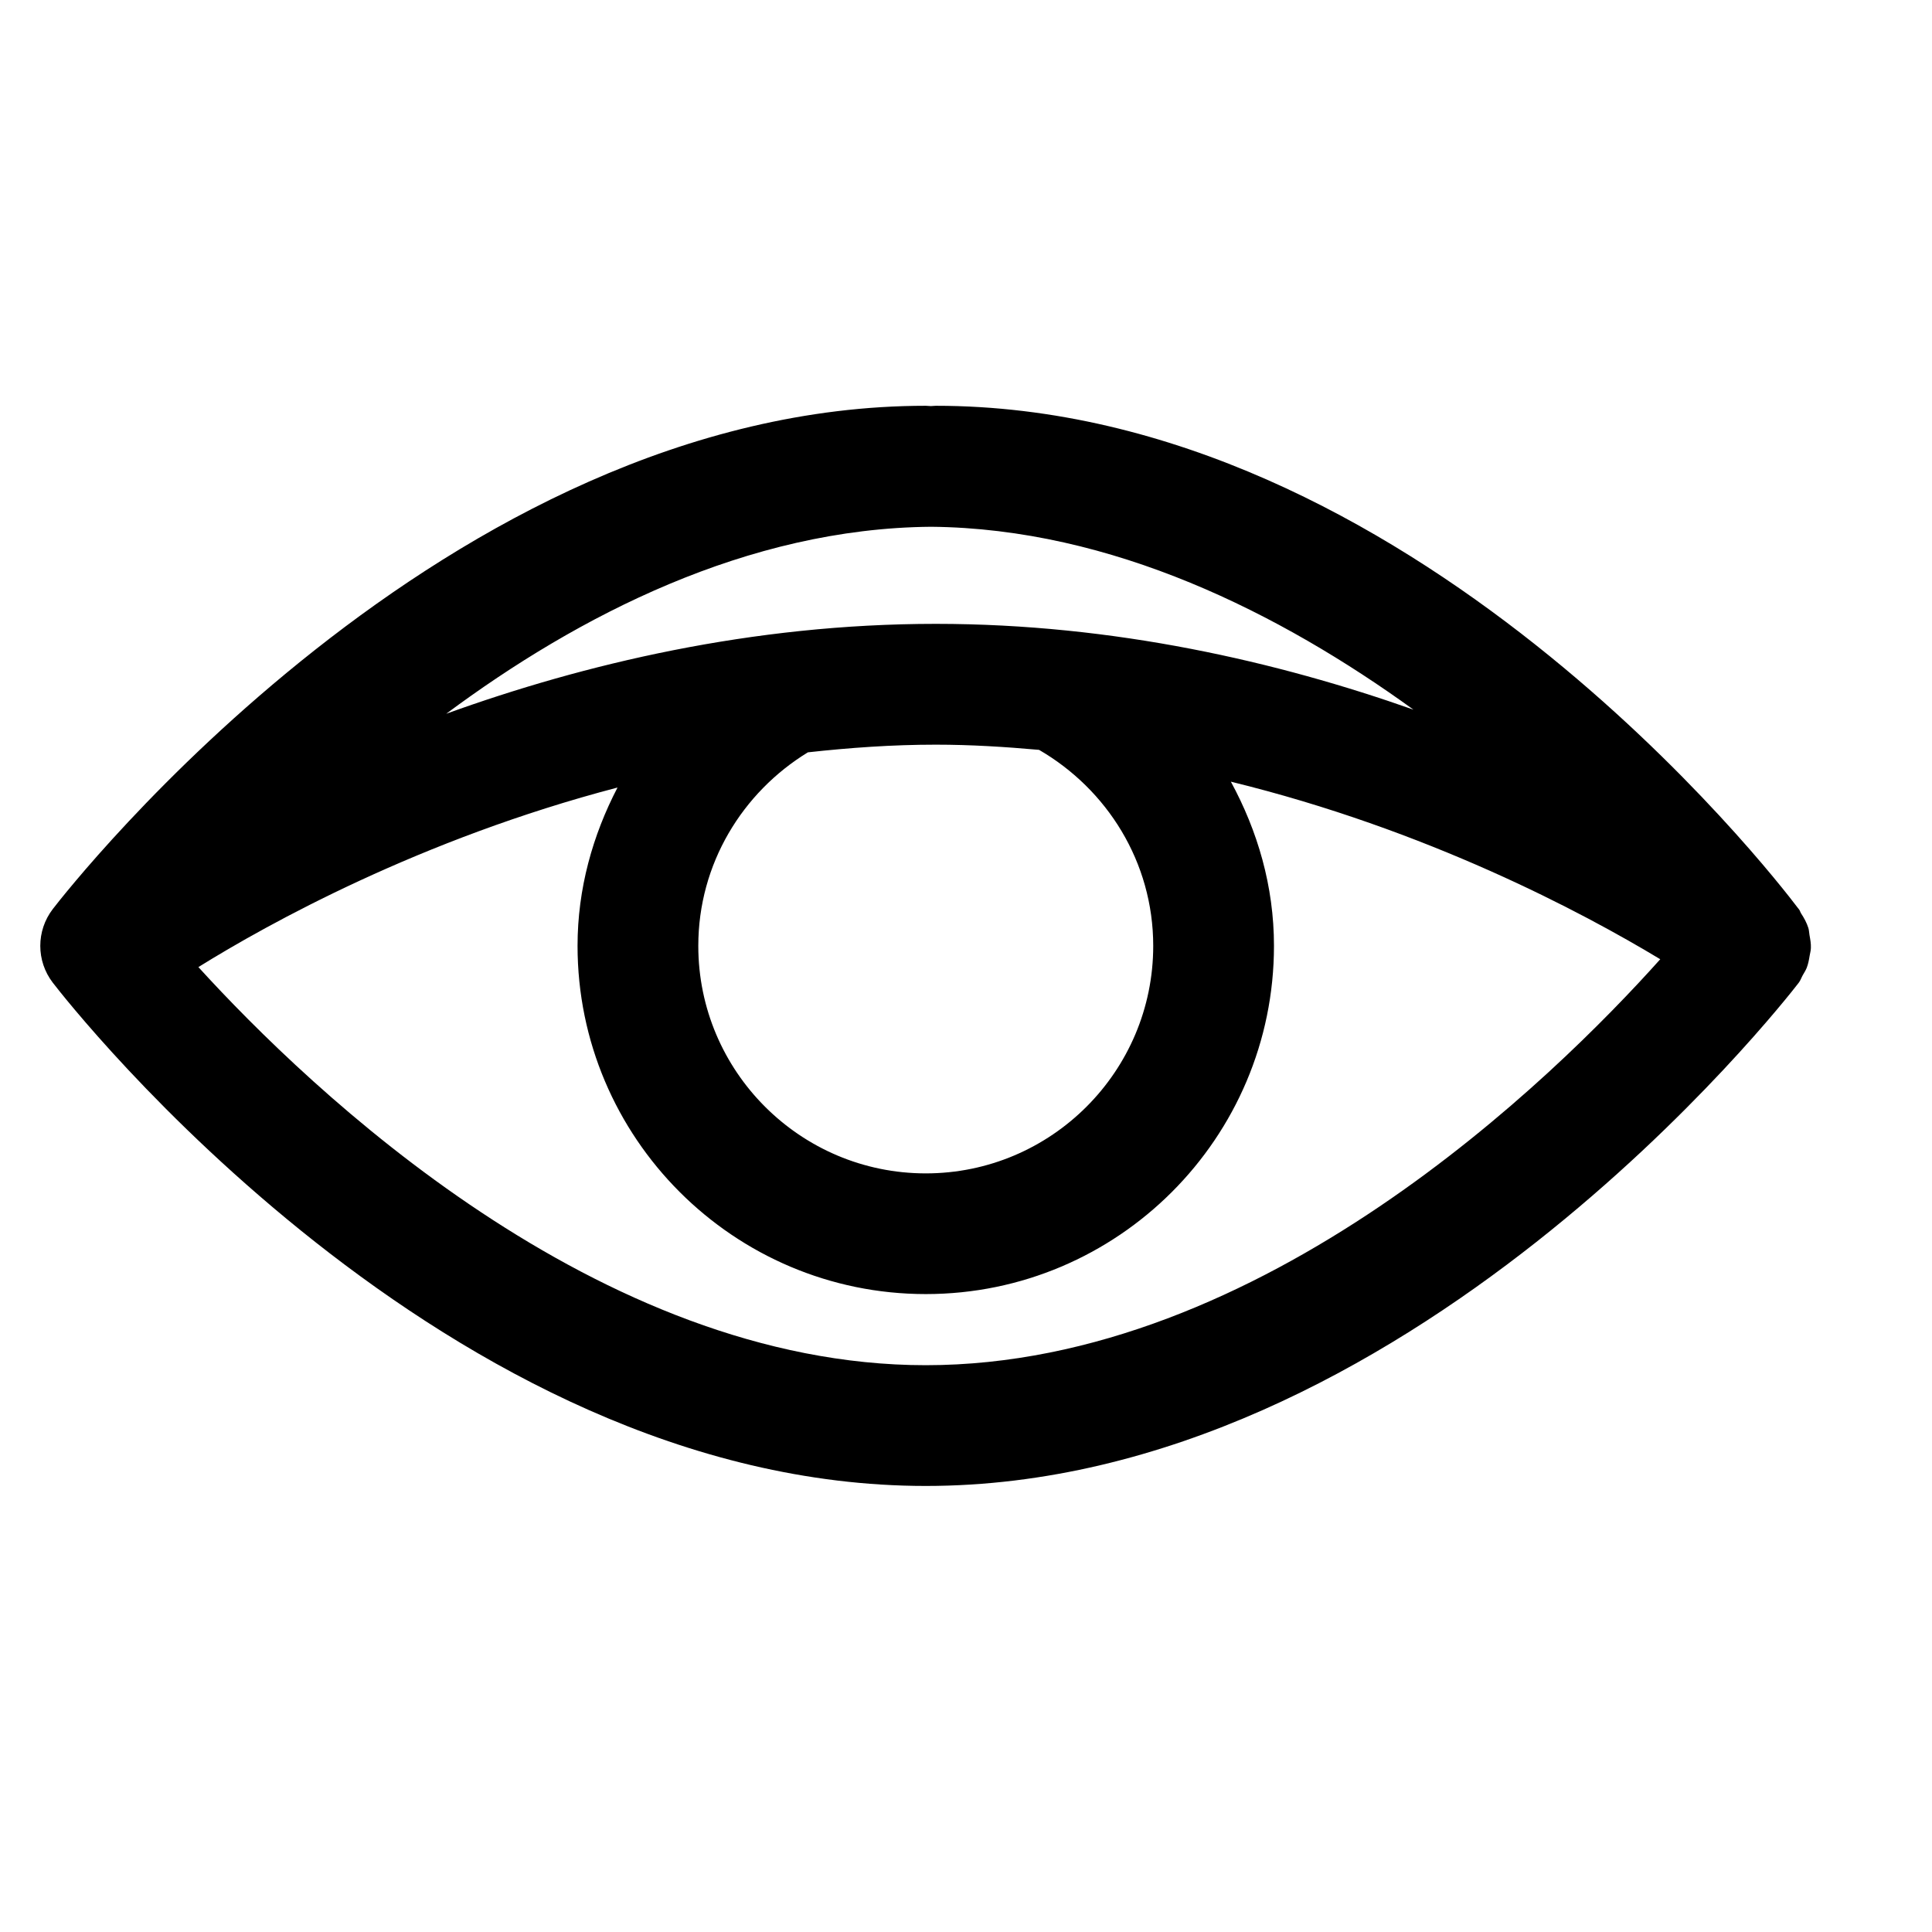 <?xml version="1.0" encoding="utf-8"?>
<!-- Generator: Adobe Illustrator 17.1.0, SVG Export Plug-In . SVG Version: 6.00 Build 0)  -->
<!DOCTYPE svg PUBLIC "-//W3C//DTD SVG 1.1//EN" "http://www.w3.org/Graphics/SVG/1.1/DTD/svg11.dtd">
<svg version="1.1" xmlns="http://www.w3.org/2000/svg" xmlns:xlink="http://www.w3.org/1999/xlink" x="0px" y="0px"
	 viewBox="0 0 32 32" enable-background="new 0 0 32 32" xml:space="preserve">
<g id="line" display="none">
	
		<circle display="inline" fill="#FFFFFF" stroke="#000000" stroke-width="2" stroke-linejoin="round" stroke-miterlimit="10" cx="15.333" cy="15.667" r="4.767"/>
	<path display="inline" fill="none" stroke="#000000" stroke-width="2" stroke-linejoin="round" stroke-miterlimit="10" d="
		M29,15.667c0,0-6.119,7.946-13.667,7.946S1.667,15.667,1.667,15.667s6.119-7.946,13.667-7.946S29,15.667,29,15.667z"/>
	<g display="inline">
		<path fill="#FFFFFF" stroke="#000000" stroke-width="2" stroke-linejoin="round" stroke-miterlimit="10" d="M2,15.667
			c0,0,5.952-7.946,13.5-7.946S29,15.667,29,15.667l0,0c0,0-5.952-4.333-13.5-4.333S2,15.667,2,15.667L2,15.667z"/>
	</g>
</g>
<g id="rasterized">
	<path d="M29.973,15.832c0.007-0.044,0.02-0.085,0.021-0.13c0.003-0.072-0.01-0.142-0.023-0.214c-0.007-0.04-0.007-0.08-0.019-0.118
		c-0.027-0.086-0.071-0.166-0.122-0.244c-0.012-0.019-0.016-0.042-0.03-0.06c-0.001-0.001-0.006-0.007-0.007-0.009
		c0-0.001-0.001-0.001-0.001-0.002c-0.002-0.003-0.014-0.017-0.017-0.021C29.37,14.498,23.35,6.721,15.5,6.721
		c-0.028,0-0.055,0.005-0.083,0.005c-0.028,0-0.055-0.005-0.083-0.005c-7.949,0-14.197,7.995-14.459,8.335
		c-0.277,0.36-0.277,0.861,0,1.221c0.262,0.34,6.511,8.335,14.459,8.335s14.197-7.995,14.459-8.335
		c0.029-0.038,0.043-0.083,0.066-0.124c0.023-0.041,0.049-0.08,0.066-0.123C29.95,15.965,29.962,15.9,29.973,15.832z M19.101,15.667
		c0,2.078-1.69,3.768-3.767,3.768c-2.078,0-3.768-1.69-3.768-3.768c0-1.36,0.732-2.544,1.815-3.206
		c0.69-0.076,1.395-0.127,2.119-0.127c0.581,0,1.149,0.036,1.71,0.086C18.334,13.072,19.101,14.276,19.101,15.667z M15.5,10.333
		c-3.051,0-5.835,0.667-8.109,1.489c2.185-1.624,4.985-3.071,8.029-3.097c3,0.027,5.786,1.434,7.991,3.029
		C21.173,10.964,18.464,10.333,15.5,10.333z M15.333,22.612c-5.431,0-10.192-4.558-12.047-6.594
		c1.157-0.719,3.684-2.121,6.942-2.974c-0.41,0.789-0.662,1.673-0.662,2.622c0,3.18,2.587,5.768,5.768,5.768
		s5.767-2.587,5.767-5.768c0-0.989-0.272-1.906-0.714-2.719c3.249,0.794,5.821,2.162,7.112,2.941
		C25.744,17.848,20.905,22.612,15.333,22.612z"/>
</g>
</svg>
